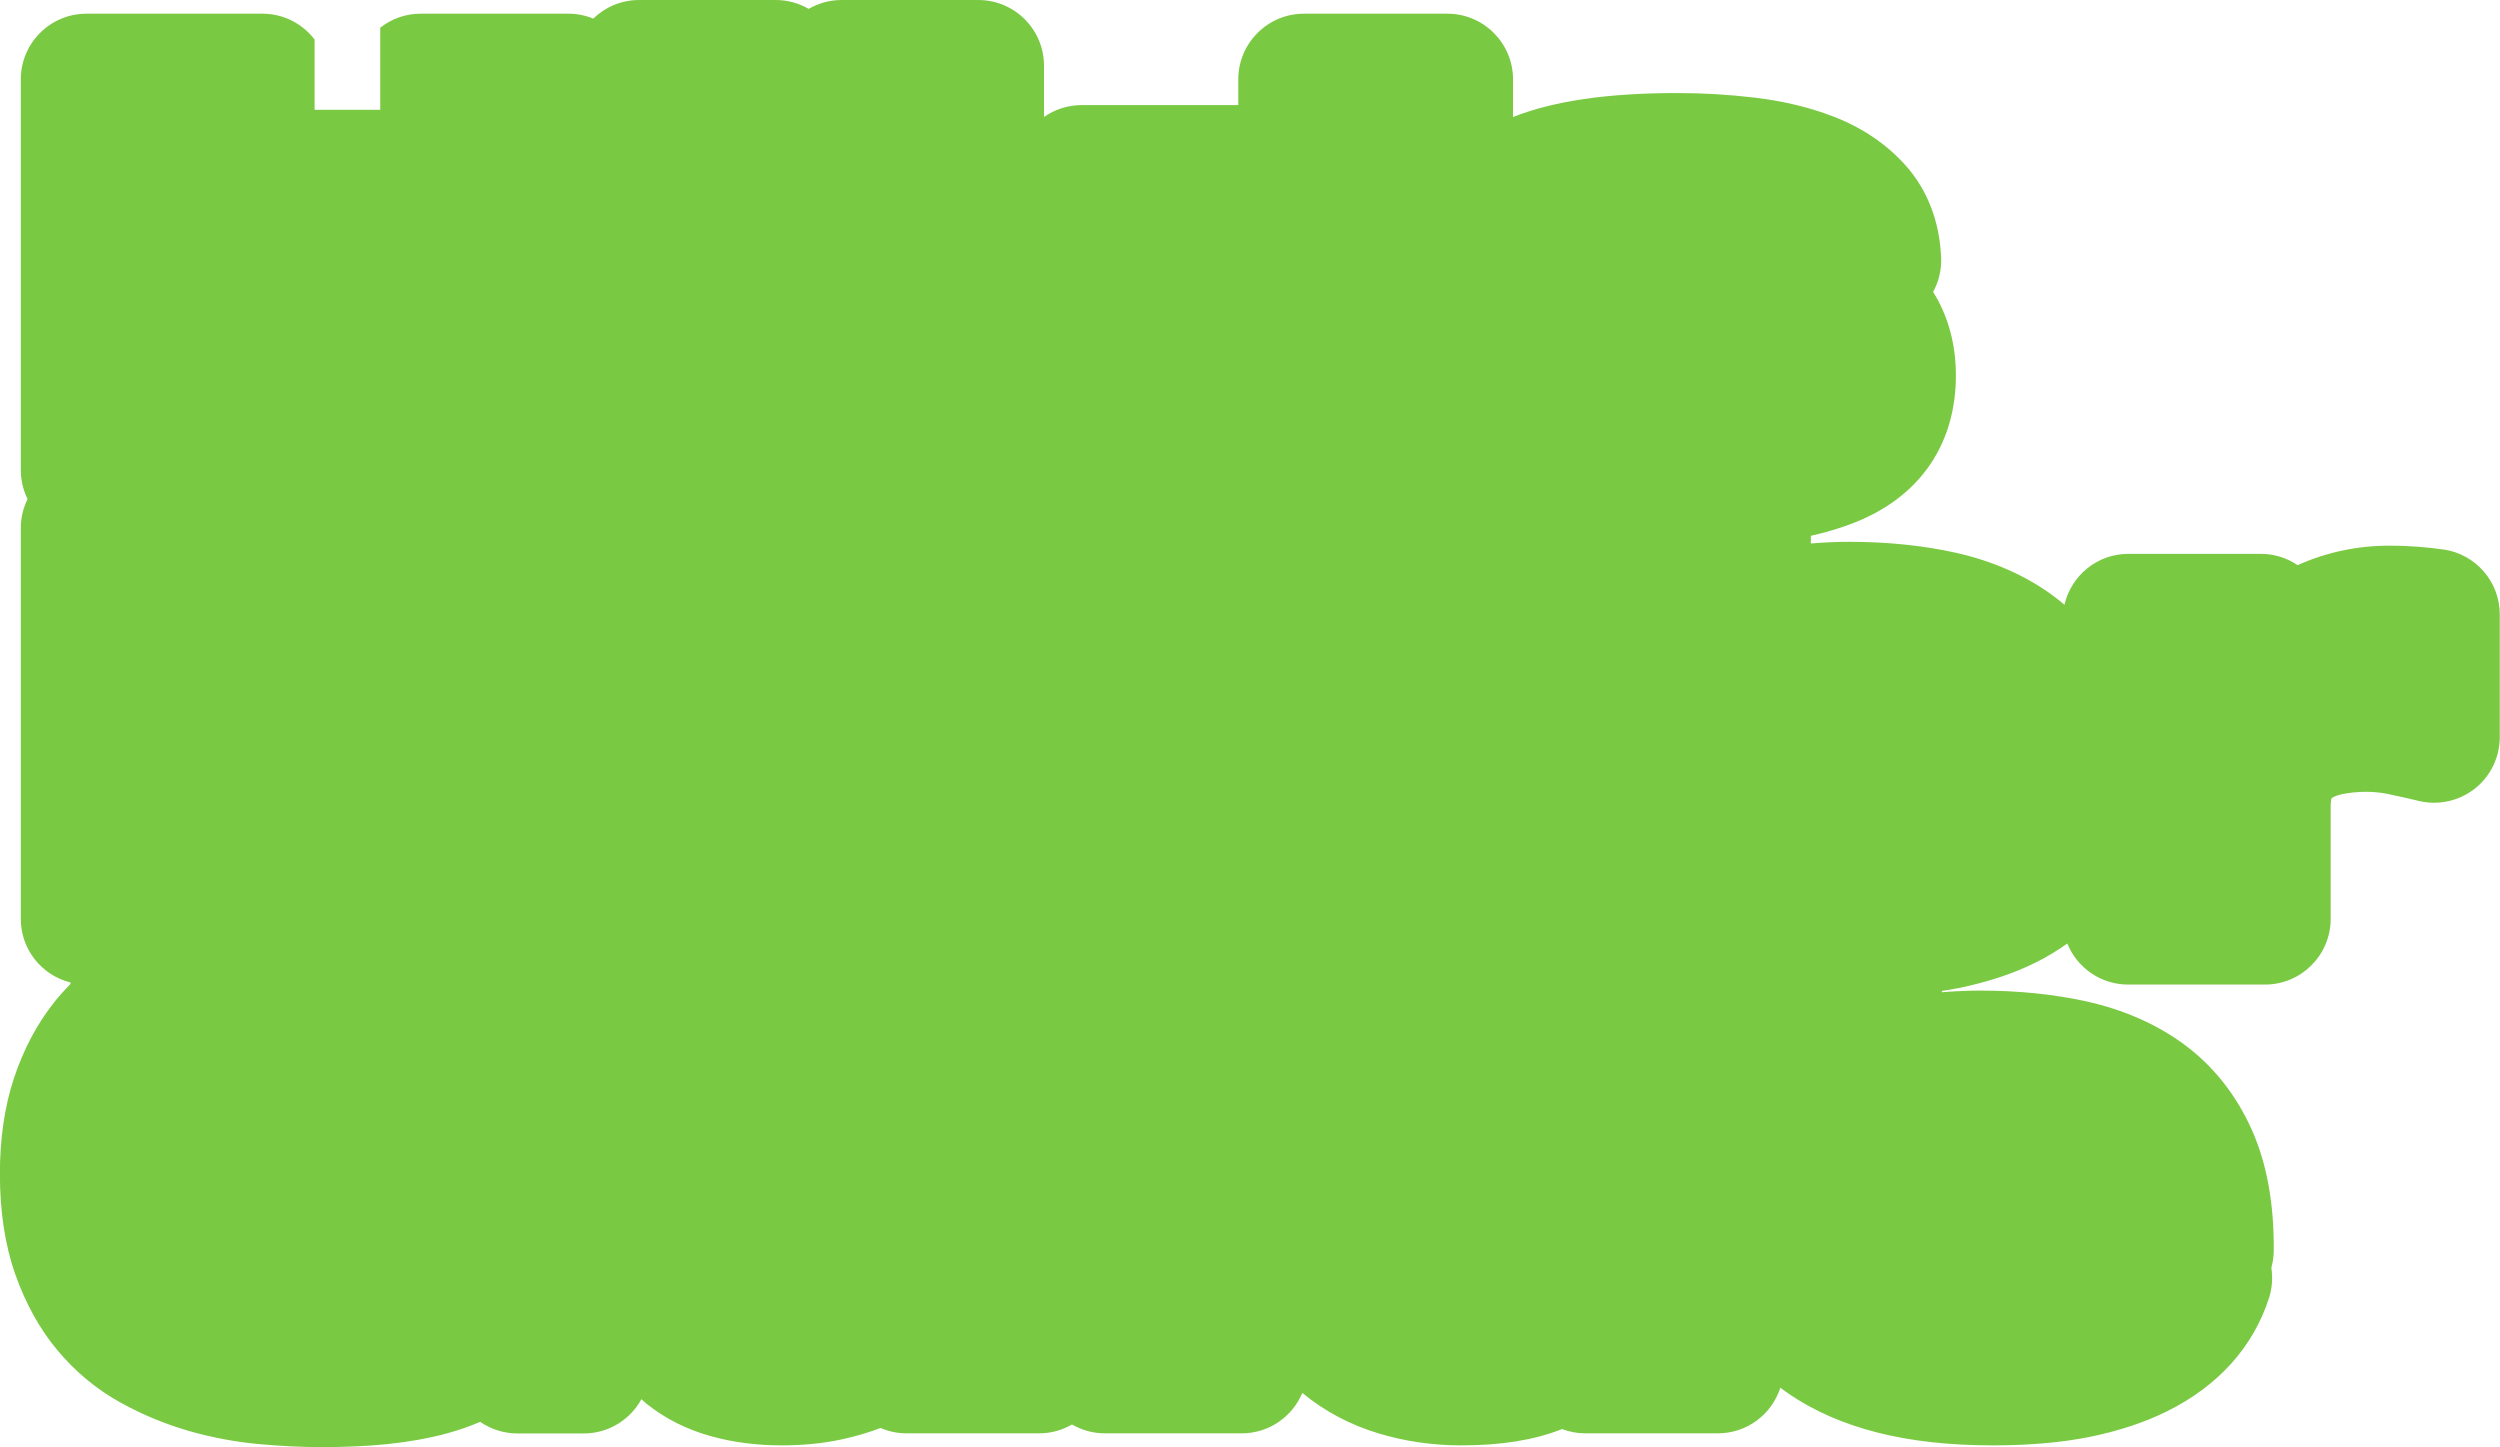 <?xml version="1.0" encoding="UTF-8"?><svg id="Layer_2" xmlns="http://www.w3.org/2000/svg" viewBox="0 0 228.4 132.2"><g id="Layer_2-2"><path d="m223.27,50.21c-1.65-.24-3.32-.36-4.97-.36-2.92,0-5.74.6-8.39,1.78-.96-.65-2.12-1.03-3.36-1.03h-12.1c-2.85,0-5.23,1.99-5.84,4.65-.35-.3-.72-.59-1.1-.87-2.52-1.84-5.5-3.14-8.87-3.89-2.98-.66-6.24-.99-9.69-.99-1.21,0-2.37.06-3.51.15v-.7c1.94-.44,3.65-1,5.12-1.7,5.25-2.48,8.13-7.08,8.13-12.95,0-2.85-.71-5.44-2.08-7.63.51-.94.77-2,.73-3.08-.12-3.33-1.25-6.28-3.3-8.54-1.73-1.91-3.92-3.39-6.51-4.39-2.18-.85-4.61-1.43-7.22-1.74-2.34-.28-4.72-.42-7.08-.42-6.36,0-11.28.72-15,2.19v-3.44c0-3.31-2.69-6-6-6h-13.1c-3.31,0-6,2.69-6,6v2.35h-14.3c-1.24,0-2.45.38-3.45,1.09v-4.69c0-3.31-2.69-6-6-6h-12.5c-1.09,0-2.12.3-3,.81-.88-.51-1.91-.81-3-.81h-12.5c-1.62,0-3.1.65-4.18,1.7-.7-.29-1.47-.45-2.27-.45h-13.5c-1.4,0-2.67.48-3.69,1.28v7.5h-6V3.61c-1.13-1.48-2.89-2.36-4.76-2.36H7.9C4.59,1.25,1.9,3.94,1.9,7.25v35.7c0,.95.23,1.85.62,2.65-.4.8-.62,1.7-.62,2.65v35.7c0,2.81,1.93,5.16,4.54,5.81v.13c-.52.54-1.03,1.09-1.5,1.69-1.57,1.98-2.8,4.31-3.67,6.94-.85,2.57-1.28,5.5-1.28,8.73,0,3.43.47,6.5,1.39,9.13.94,2.67,2.23,5.02,3.85,6.96,1.64,1.97,3.59,3.59,5.8,4.81,1.95,1.08,4.03,1.94,6.19,2.57,2.08.6,4.24,1.01,6.41,1.21,1.98.18,3.9.28,5.7.28,2.22,0,4.27-.09,6.09-.28,1.93-.2,3.72-.52,5.32-.95,1.09-.29,2.14-.66,3.13-1.08.98.68,2.17,1.06,3.41,1.06h6.05c2.27,0,4.25-1.26,5.27-3.13.15.13.3.28.46.41,1.72,1.38,3.74,2.39,6,3,1.97.54,4.12.81,6.38.81,1.91,0,3.72-.18,5.38-.53,1.31-.28,2.53-.64,3.63-1.06.73.32,1.54.49,2.39.49h12.1c1.09,0,2.12-.3,3-.81.88.51,1.91.81,3,.81h12.5c2.5,0,4.63-1.52,5.54-3.69,2.02,1.66,4.34,2.9,6.92,3.68,2.42.74,4.98,1.11,7.59,1.11,3.61,0,6.58-.47,9.06-1.43.05-.02.1-.04.16-.06.66.25,1.38.39,2.13.39h12.1c2.68,0,4.94-1.75,5.71-4.17.28.21.55.41.82.59,4.66,3.15,10.74,4.68,18.61,4.68,3.31,0,6.28-.26,8.81-.77,2.66-.54,5.06-1.33,7.1-2.35,4.67-2.31,7.88-5.89,9.31-10.36.29-.9.35-1.84.21-2.75.14-.5.22-1.02.22-1.56.04-4.25-.63-7.96-2-11.03-1.45-3.24-3.55-5.88-6.24-7.85-2.52-1.84-5.5-3.14-8.87-3.89-2.98-.66-6.24-.99-9.69-.99-1.21,0-2.37.06-3.51.15v-.12c.5-.08,1-.15,1.47-.25,2.66-.54,5.06-1.33,7.1-2.35,1.04-.51,1.99-1.1,2.88-1.73.89,2.2,3.04,3.75,5.56,3.75h12.5c3.31,0,6-2.69,6-6v-10.25c0-.43.05-.66.07-.75.01-.02.02-.03.03-.04.26-.16.58-.28.96-.36.72-.14,1.44-.21,2.14-.21s1.34.06,1.93.18c.92.19,1.89.4,2.91.65.47.11.94.17,1.41.17,1.33,0,2.64-.44,3.71-1.28,1.45-1.14,2.29-2.88,2.29-4.72v-11.2c0-2.98-2.18-5.5-5.13-5.94Z" style="fill:#7ac943; stroke-width:0px;"/></g></svg>